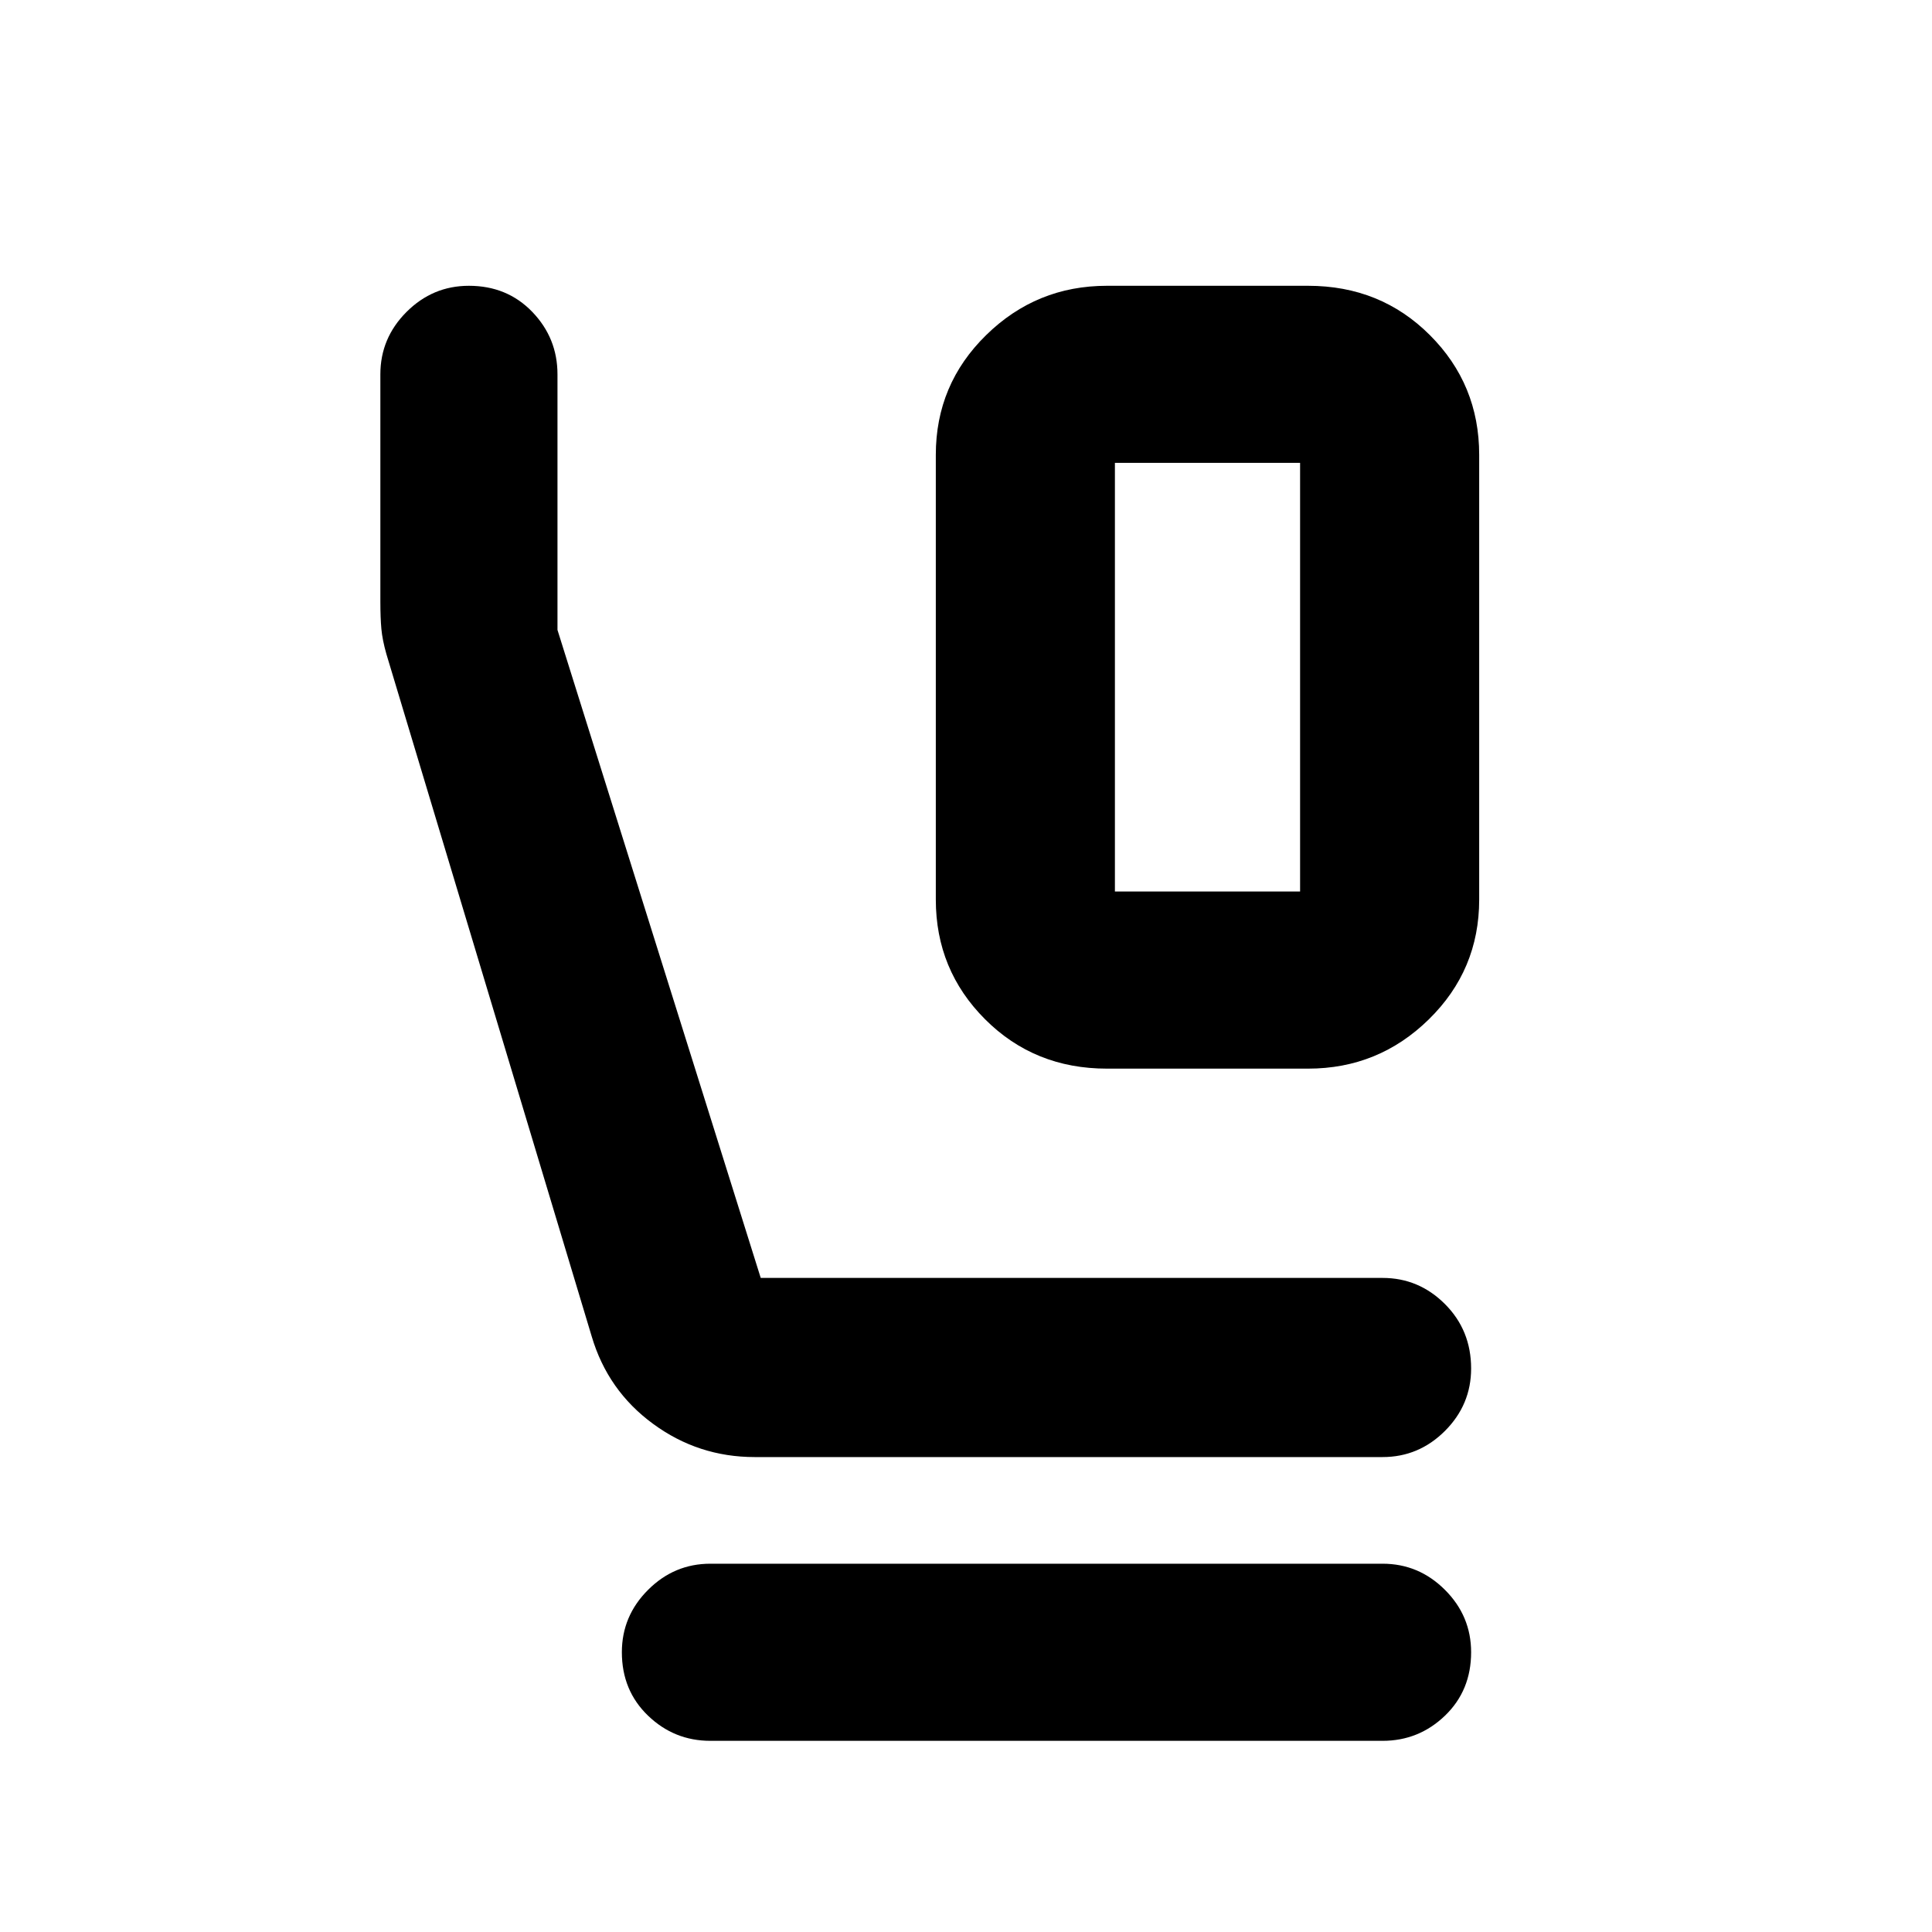 <svg xmlns="http://www.w3.org/2000/svg" height="40" width="40"><path d="M22.917 22.125q-1.5 0-2.521-1.021t-1.021-2.479V9.417q0-1.459 1.042-2.479 1.041-1.021 2.5-1.021h4.166q1.5 0 2.521 1.021 1.021 1.02 1.021 2.479v9.208q0 1.458-1.042 2.479-1.041 1.021-2.5 1.021Zm.166-3.667h3.834V9.583h-3.834v8.875Zm-7.458 11.709q-1.167 0-2.104-.688-.938-.687-1.271-1.812L8 13.542q-.083-.292-.104-.521-.021-.229-.021-.563V7.75q0-.75.542-1.292.541-.541 1.291-.541.792 0 1.313.541.521.542.521 1.292v5.292l4.208 13.416h12.875q.75 0 1.292.542.541.542.541 1.333 0 .75-.541 1.292-.542.542-1.292.542Zm-.917 5.875q-.75 0-1.291-.521-.542-.521-.542-1.313 0-.75.542-1.291.541-.542 1.291-.542h13.917q.75 0 1.292.542.541.541.541 1.291 0 .792-.541 1.313-.542.521-1.292.521Zm8.375-26.459h3.834-3.834Z"/></svg>